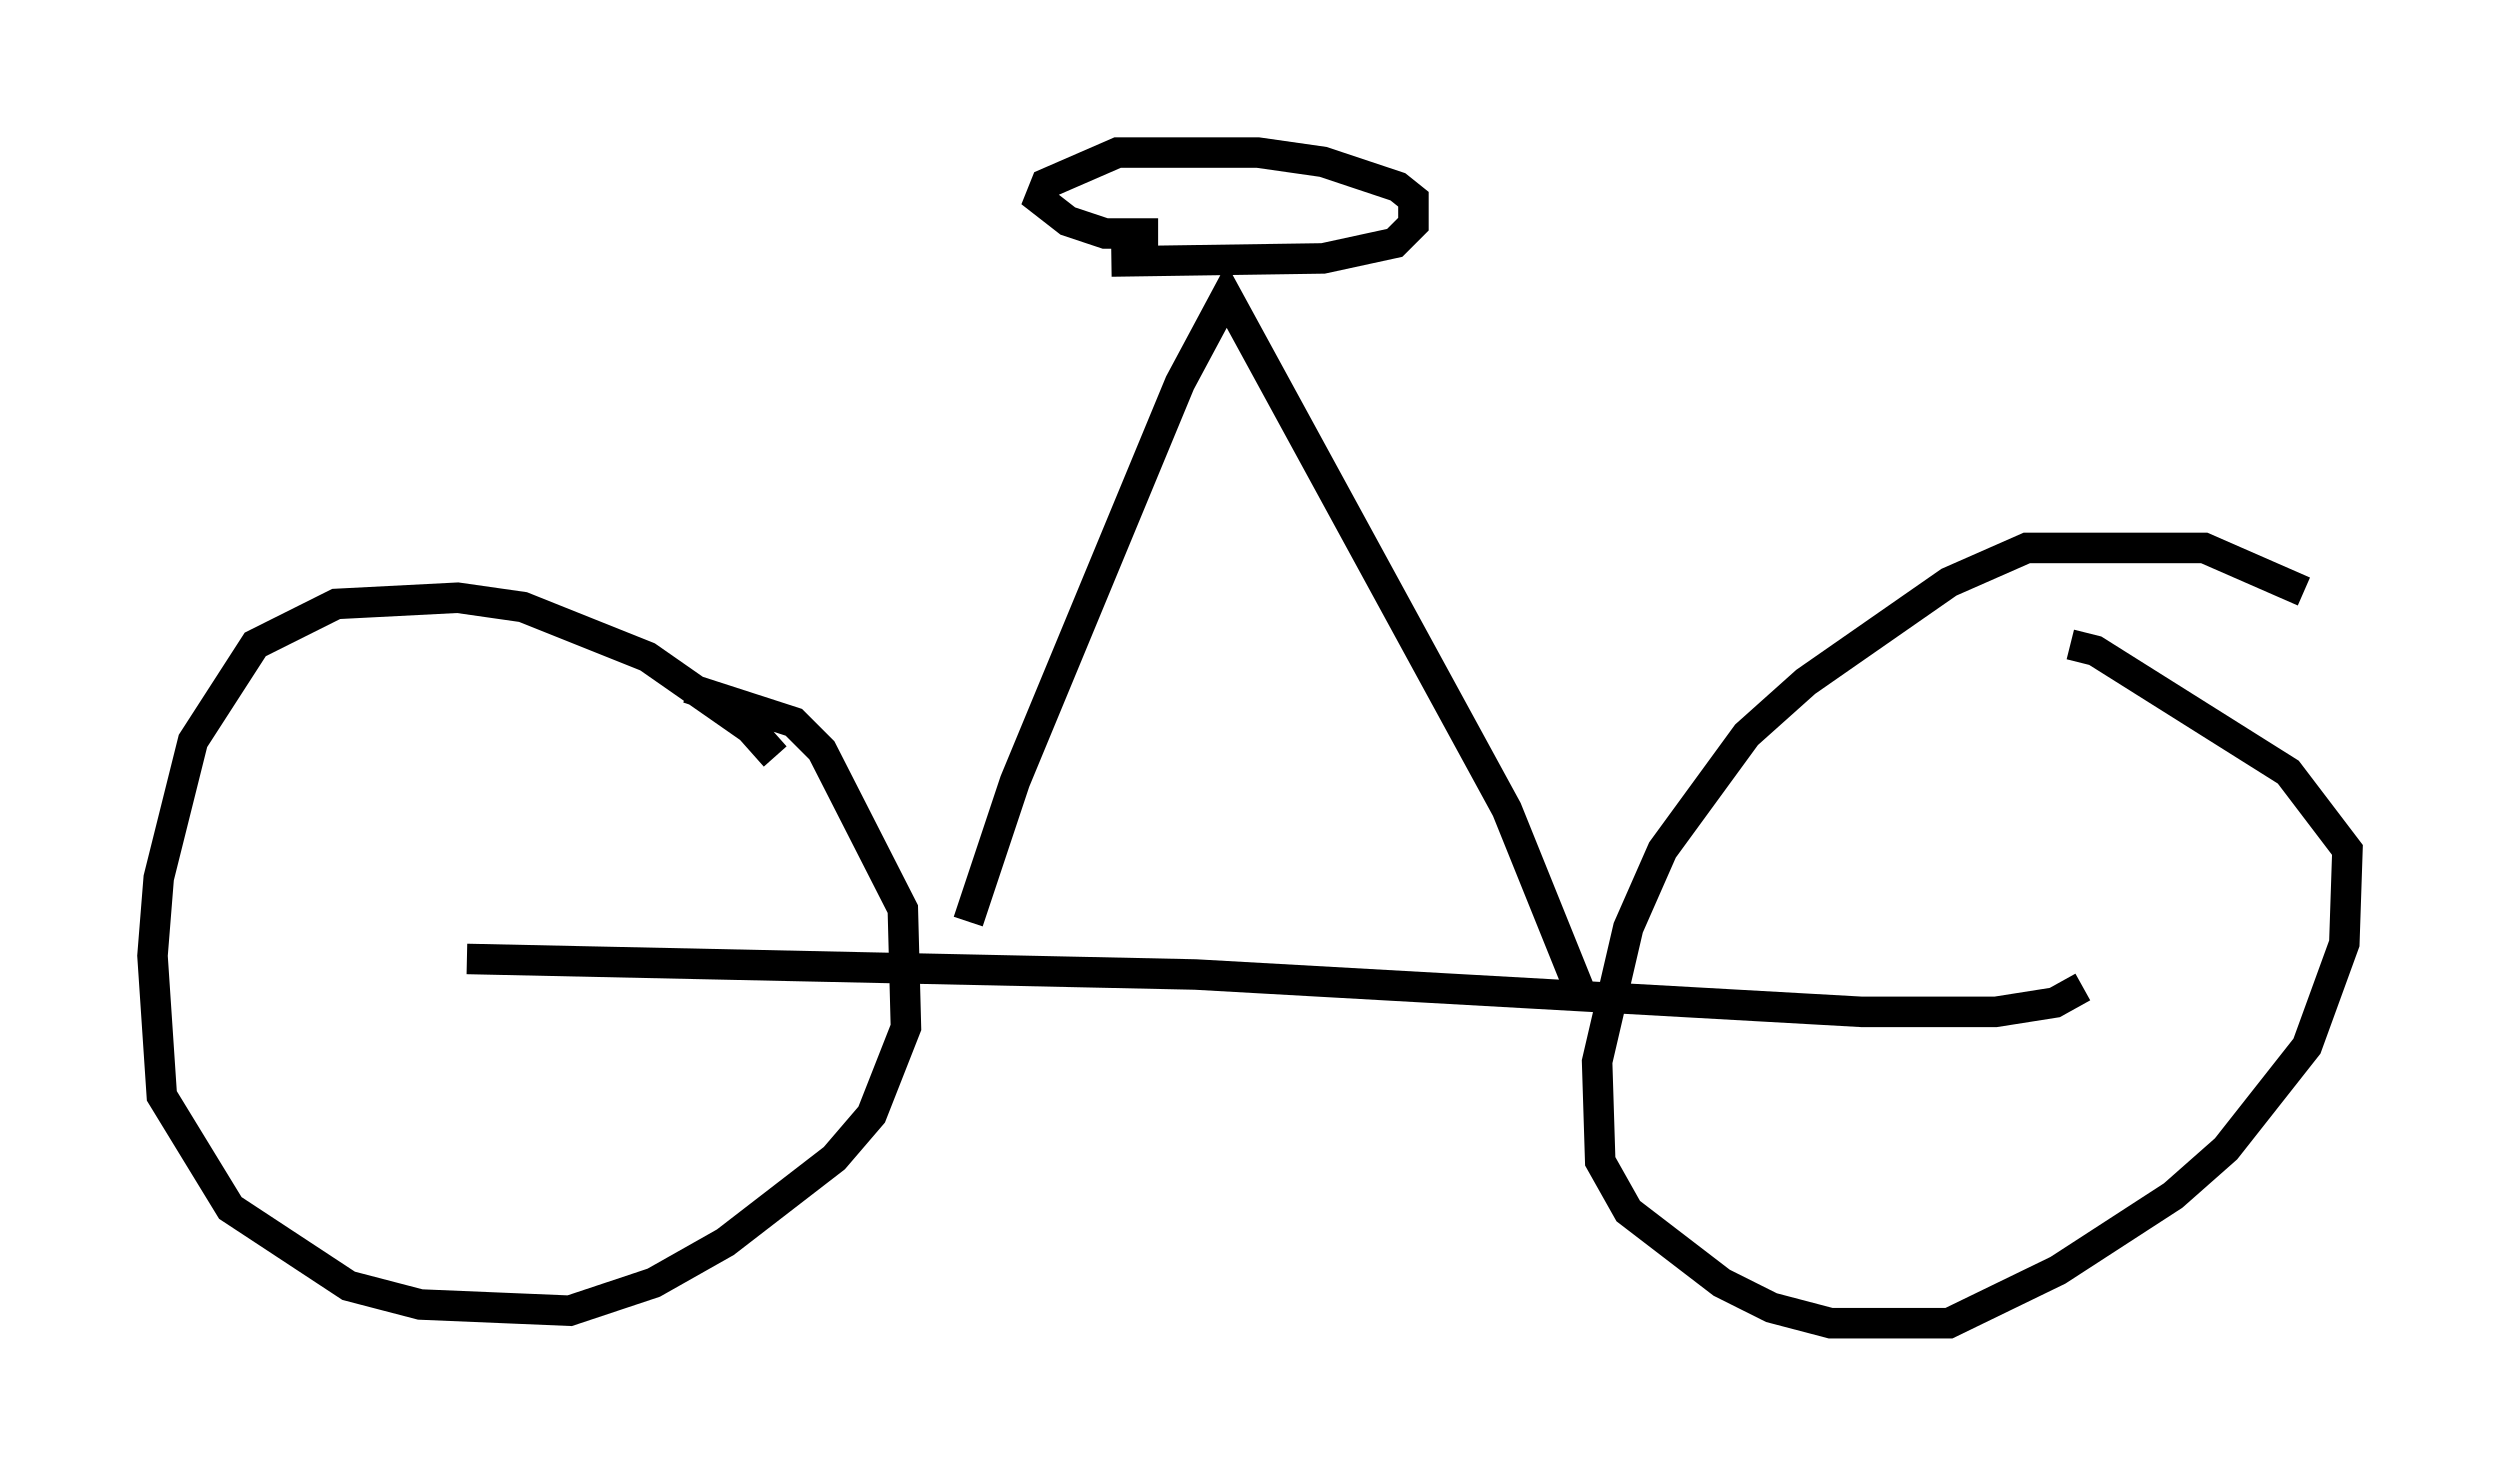 <?xml version="1.0" encoding="utf-8" ?>
<svg baseProfile="full" height="48.384" version="1.1" width="81.97" xmlns="http://www.w3.org/2000/svg" xmlns:ev="http://www.w3.org/2001/xml-events" xmlns:xlink="http://www.w3.org/1999/xlink"><defs /><rect fill="white" height="48.384" width="81.97" x="0" y="0" /><path d="M25.519, 25.621 m-0.102, -0.817 l-0.817, -0.919 -3.369, -2.348 l-4.083, -1.633 -2.144, -0.306 l-3.981, 0.204 -2.654, 1.327 l-2.042, 3.165 -1.123, 4.492 l-0.204, 2.552 0.306, 4.594 l2.246, 3.675 3.879, 2.552 l2.348, 0.613 4.9, 0.204 l2.756, -0.919 2.348, -1.327 l3.573, -2.756 1.225, -1.429 l1.123, -2.858 -0.102, -3.879 l-2.654, -5.206 -0.919, -0.919 l-3.471, -1.123 m52.982, -3.165 l-3.267, -1.429 -5.819, 0.0 l-2.552, 1.123 -4.696, 3.267 l-1.94, 1.735 -2.756, 3.777 l-1.123, 2.552 -1.021, 4.39 l0.102, 3.267 0.919, 1.633 l3.063, 2.348 1.633, 0.817 l1.94, 0.51 3.879, 0.0 l3.573, -1.735 3.777, -2.45 l1.735, -1.531 2.654, -3.369 l1.225, -3.369 0.102, -3.063 l-1.94, -2.552 -6.329, -3.981 l-0.817, -0.204 m-52.573, 10.311 l23.888, 0.51 21.846, 1.225 l4.39, 0.0 1.94, -0.306 l0.919, -0.51 m-36.546, -2.144 l1.531, -4.594 5.41, -13.067 l1.531, -2.858 9.188, 16.844 l2.552, 6.329 m-15.517, -24.296 l6.942, -0.102 2.348, -0.51 l0.613, -0.613 0.0, -0.817 l-0.51, -0.408 -2.45, -0.817 l-2.144, -0.306 -4.594, 0.0 l-2.348, 1.021 -0.204, 0.51 l0.919, 0.715 1.225, 0.408 l1.735, 0.0 " fill="none" stroke="black" stroke-width="1" /></svg>